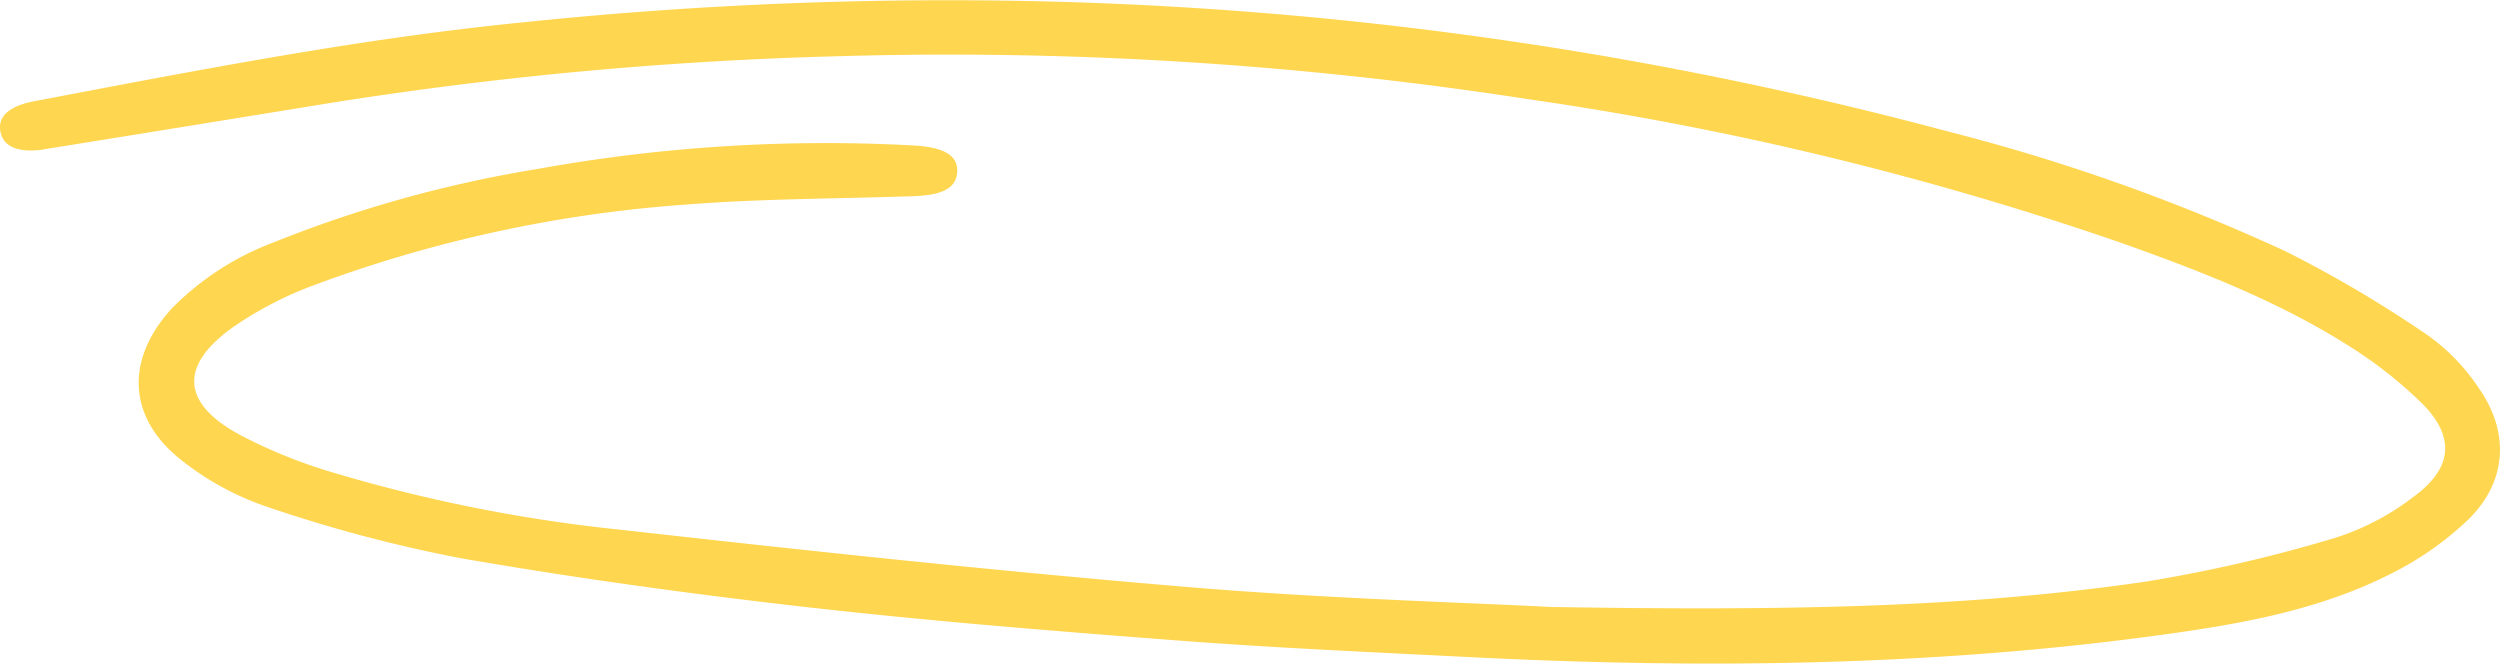 <svg xmlns="http://www.w3.org/2000/svg" width="200.374" height="53.182" viewBox="0 0 200.374 53.182">
  <path id="Trazado_16242" data-name="Trazado 16242" d="M458.579,180.493c18.938.315,33.377.063,47.7-2.031a118.971,118.971,0,0,0,15.265-3.534,20.369,20.369,0,0,0,6.24-3.3c3.109-2.284,3.307-4.8.6-7.484a34.951,34.951,0,0,0-6.055-4.716c-5.639-3.534-11.833-5.917-18.074-8.136A257.732,257.732,0,0,0,456.806,139.8a303.378,303.378,0,0,0-55.276-3.449,310.815,310.815,0,0,0-40.72,3.741q-11.408,1.859-22.82,3.695c-.1.016-.194.04-.292.053-1.992.265-3.173-.254-3.377-1.486-.2-1.2.71-2.017,2.79-2.41,13.011-2.463,26.013-5.016,39.205-6.318a328.567,328.567,0,0,1,42.658-1.644A309.6,309.6,0,0,1,490.4,142.377a156.684,156.684,0,0,1,27.058,9.6,97.541,97.541,0,0,1,11.456,6.765,16.08,16.08,0,0,1,4.076,4.242c2.481,3.563,2.226,7.495-.878,10.52a25.5,25.5,0,0,1-6.266,4.368c-5.35,2.7-11.2,3.844-17.075,4.685-18.868,2.7-37.83,2.913-56.825,1.95-7.7-.391-15.408-.729-23.095-1.314-9.952-.758-19.908-1.555-29.824-2.677-9.322-1.055-18.631-2.339-27.872-3.942a115.816,115.816,0,0,1-15.432-4.1,22.872,22.872,0,0,1-6.736-3.627c-4.485-3.426-4.719-8.156-.887-12.318a22.64,22.64,0,0,1,8.159-5.27,99.533,99.533,0,0,1,21.089-5.865,129.843,129.843,0,0,1,30.128-1.891c2.521.134,3.654.827,3.534,2.185-.108,1.238-1.167,1.8-3.538,1.883-6.026.206-12.069.194-18.075.662a107.159,107.159,0,0,0-30.022,6.5,29.291,29.291,0,0,0-6.29,3.257c-4.45,3.106-4.288,6.164.448,8.714a40.517,40.517,0,0,0,7.11,2.913,125.477,125.477,0,0,0,23.512,4.7c15.126,1.7,30.266,3.321,45.433,4.587C440.719,179.833,451.9,180.141,458.579,180.493Z" transform="translate(-334.295 -131.846)" fill="#ffd64f"/>
</svg>
